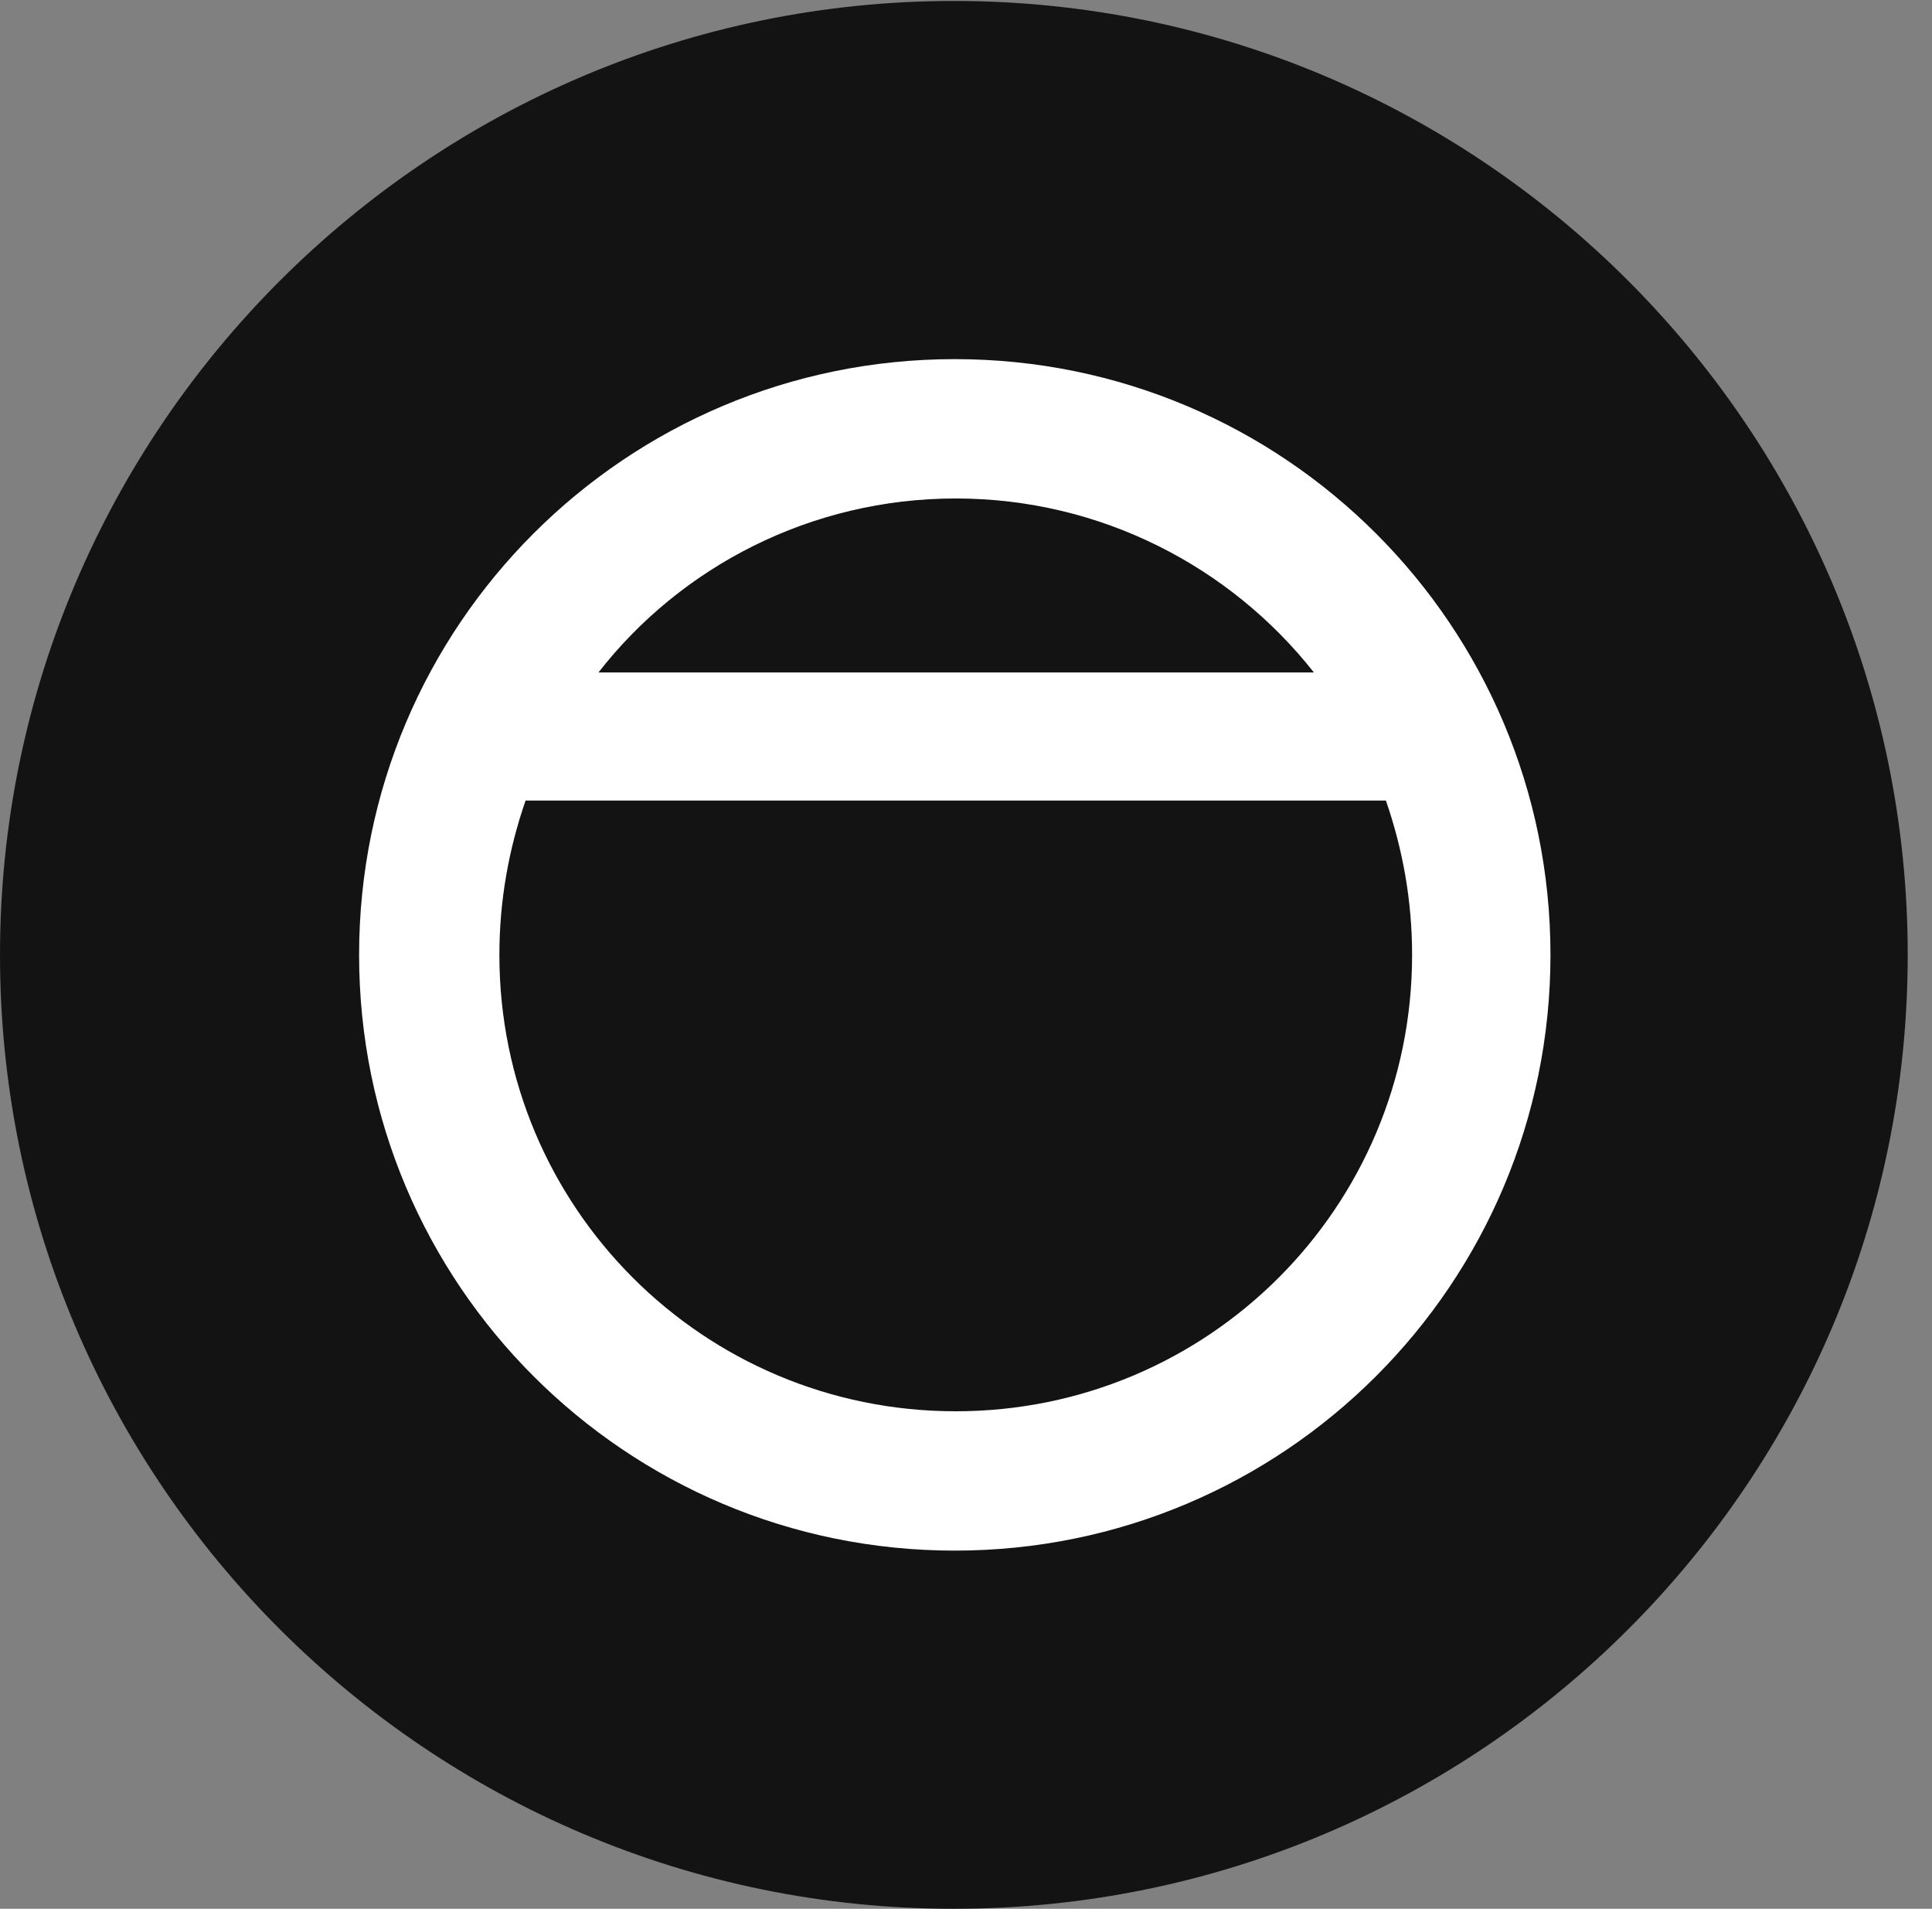 <?xml version="1.0" encoding="UTF-8"?>
<!--Generator: Apple Native CoreSVG 326-->
<!DOCTYPE svg
PUBLIC "-//W3C//DTD SVG 1.1//EN"
       "http://www.w3.org/Graphics/SVG/1.1/DTD/svg11.dtd">
<svg version="1.1" xmlns="http://www.w3.org/2000/svg" xmlns:xlink="http://www.w3.org/1999/xlink" viewBox="0 0 28.246 27.904">
 <rect x="0" y="0" width="28.246" height="27.904" fill="#808080" stroke="none"/>
 <g>
  <rect height="27.904" opacity="0" width="28.246" x="0" y="0"/>
  <path d="M13.945 27.904C21.643 27.904 27.891 21.656 27.891 13.959C27.891 6.275 21.643 0.014 13.945 0.014C6.262 0.014 0 6.275 0 13.959C0 21.656 6.262 27.904 13.945 27.904Z" fill="black" fill-opacity="0.85"/>
  <path d="M13.959 5.25C18.771 5.25 22.668 9.146 22.668 13.959C22.668 18.771 18.771 22.668 13.959 22.668C9.146 22.668 5.25 18.771 5.25 13.959C5.25 9.146 9.146 5.25 13.959 5.25ZM7.301 13.959C7.301 17.65 10.281 20.631 13.973 20.631C17.664 20.631 20.645 17.65 20.645 13.959C20.645 13.166 20.508 12.414 20.262 11.703L7.684 11.703C7.438 12.414 7.301 13.166 7.301 13.959ZM8.75 9.83L19.209 9.83C17.992 8.285 16.092 7.287 13.973 7.287C11.854 7.287 9.953 8.285 8.75 9.83Z" fill="white"/>
 </g>
</svg>
